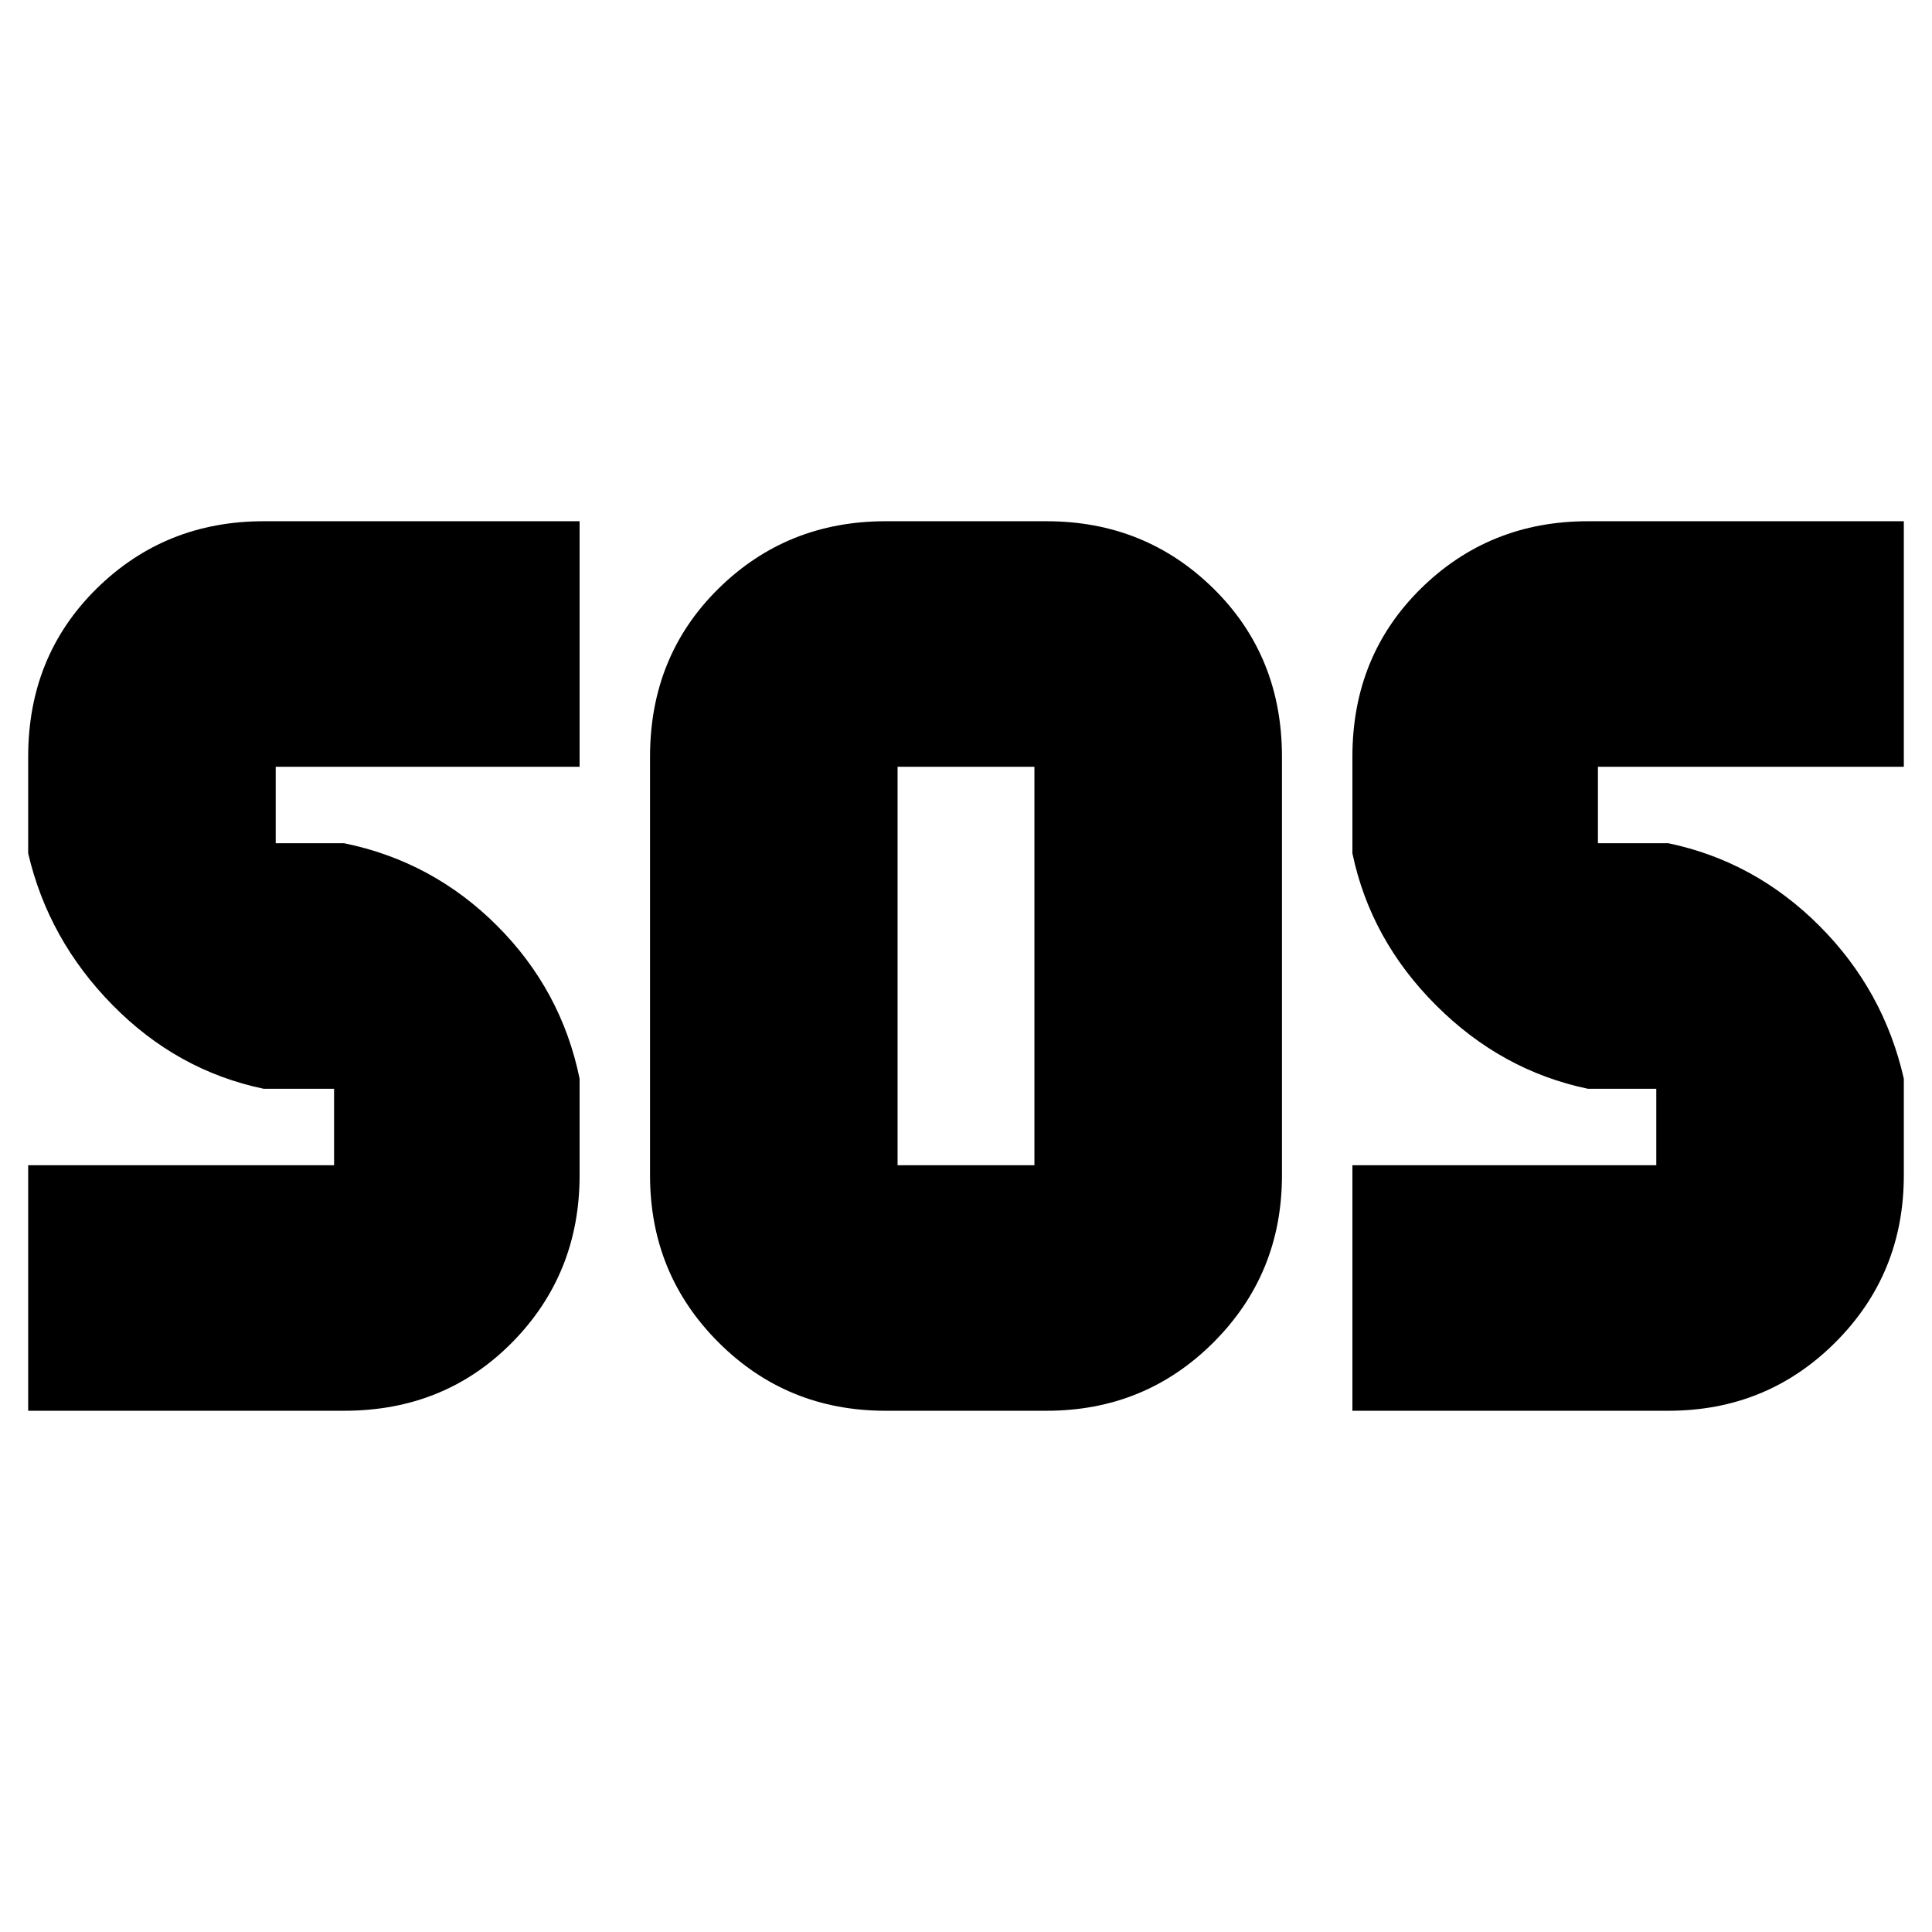 <svg xmlns="http://www.w3.org/2000/svg" height="24" width="24"><path d="M11 17.525q-1.225 0-2.075-.85-.85-.85-.85-2.075V9.4q0-1.25.85-2.088.85-.837 2.075-.837h2q1.225 0 2.075.837.85.838.85 2.088v5.2q0 1.225-.85 2.075-.85.85-2.075.85Zm-10.65 0v-3.05h3.8v-.95h-.875Q2.2 13.3 1.4 12.487.6 11.675.35 10.6V9.4q0-1.25.85-2.088.85-.837 2.075-.837H7.2v3.05H3.425v.95h.85q1.1.225 1.9 1.025.8.8 1.025 1.9v1.2q0 1.225-.837 2.075-.838.85-2.088.85Zm16.45 0v-3.05h3.775v-.95h-.85q-1.075-.225-1.887-1.038-.813-.812-1.038-1.887V9.4q0-1.25.85-2.088.85-.837 2.075-.837h3.925v3.05h-3.8v.95h.875Q21.8 10.7 22.6 11.5q.8.8 1.05 1.9v1.2q0 1.225-.85 2.075-.85.85-2.075.85Zm-5.65-3.05h1.7v-4.95h-1.7v4.95Z"/></svg>